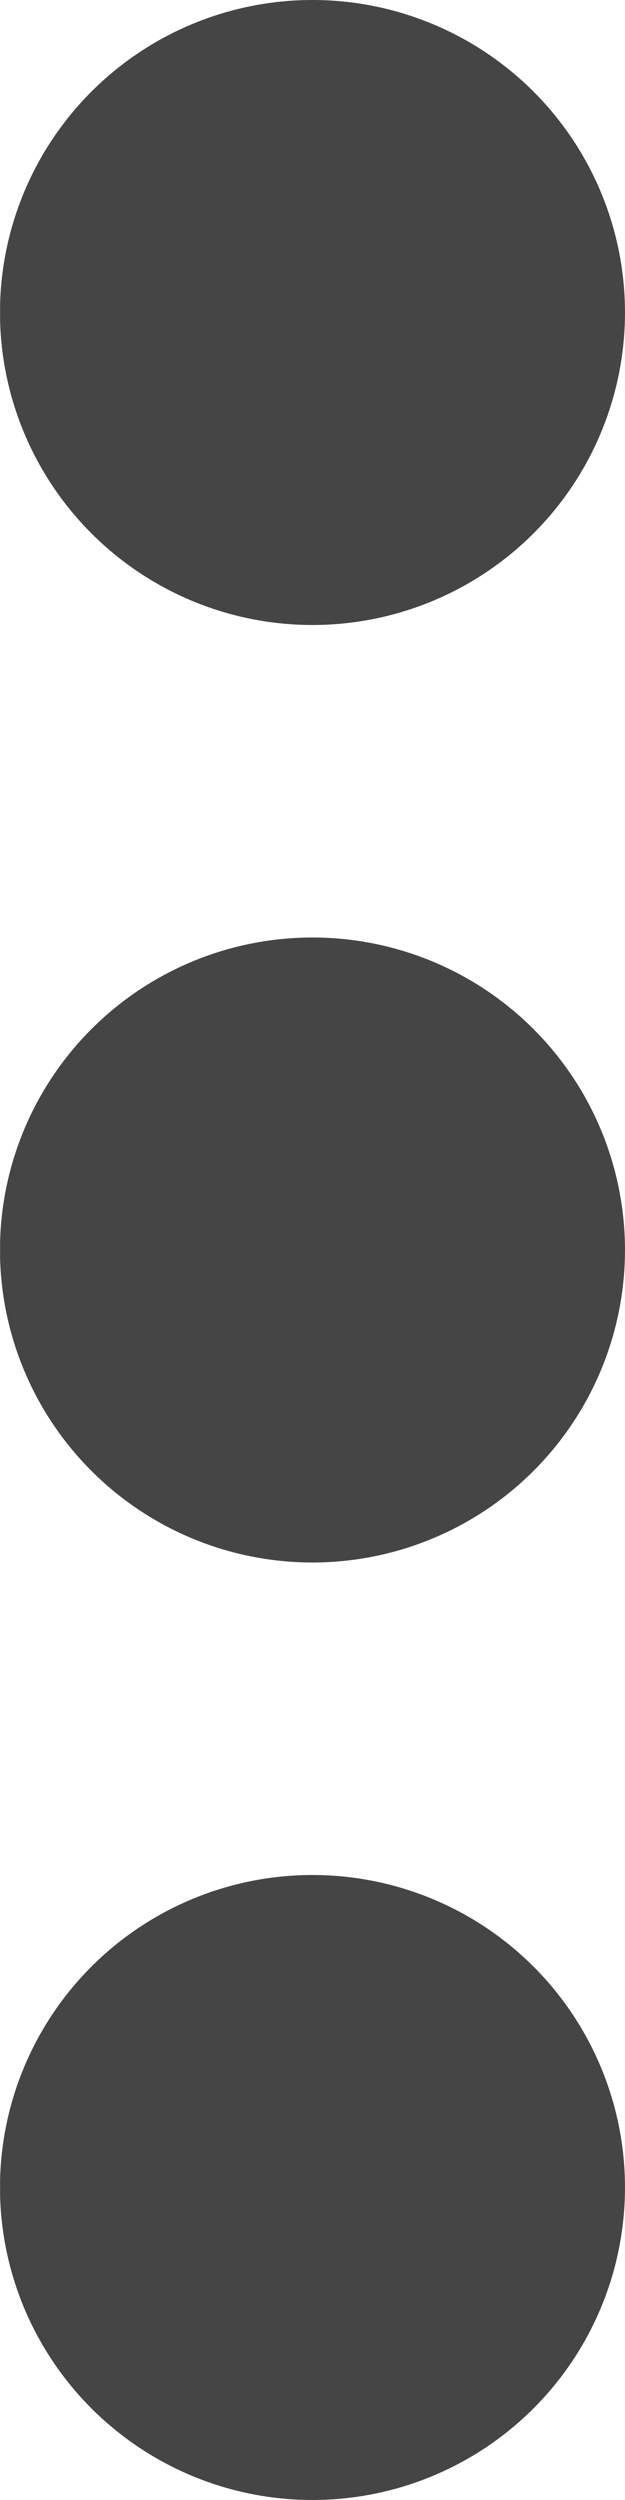 <svg xmlns="http://www.w3.org/2000/svg" width="4" height="16" viewBox="365 681.95 3.999 16"><g data-name="CompositeLayer"><path d="M365 683.9a2 2 0 1 1 0 .1z" fill="#454545" fill-rule="evenodd" data-name="Ellipse 732"/><path d="M365 689.9a2 2 0 1 1 0 .1z" fill="#454545" fill-rule="evenodd" data-name="Ellipse 733"/><path d="M365 695.9a2 2 0 1 1 0 .1z" fill="#454545" fill-rule="evenodd" data-name="Ellipse 734"/></g></svg>
